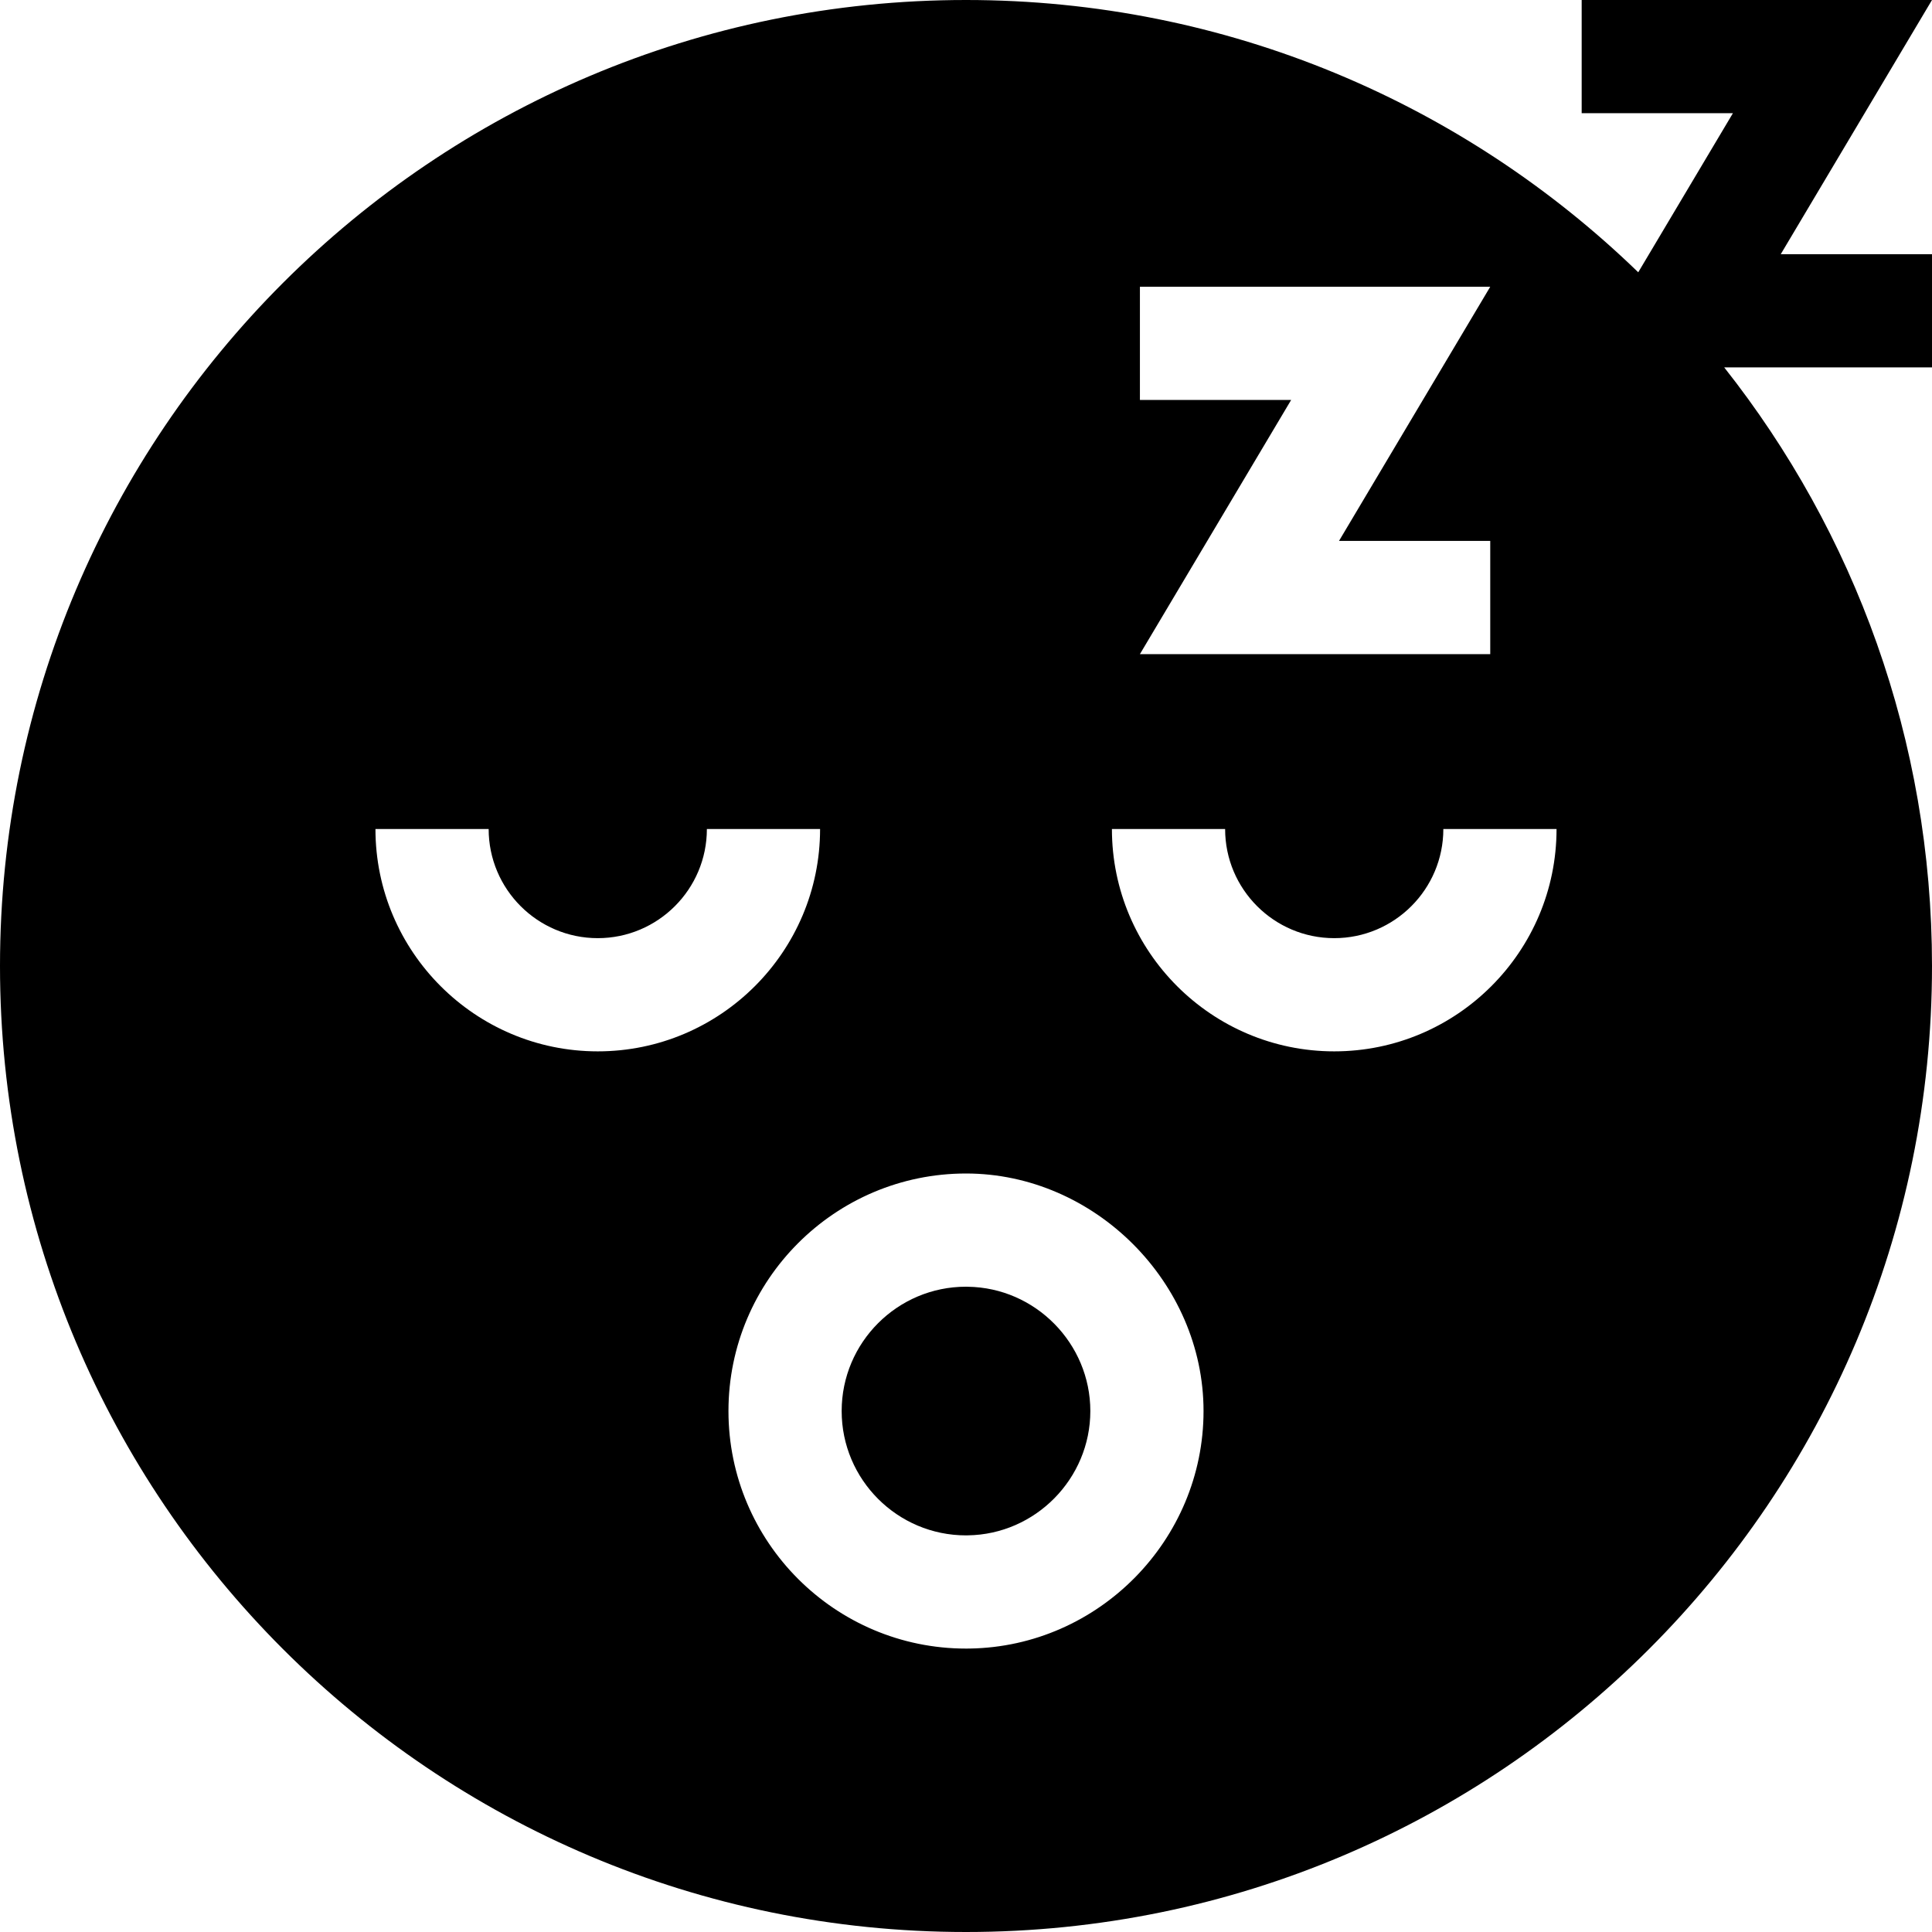 <svg id="Capa_1" enable-background="new 0 0 512 512" height="512" viewBox="0 0 512 512" width="512" xmlns="http://www.w3.org/2000/svg"><g><path d="m256.46 341-.46-.01c-18.17 0-32.95 14.78-32.95 32.95s14.78 32.95 32.95 32.95l.46-.01c17.91-.23 32.49-15.01 32.49-32.94s-14.58-32.71-32.49-32.94z"/><path d="m512 0h-92.84v30h40.08l-25.09 42.16c-46.09-44.66-108.91-72.16-178.15-72.16-141.38 0-256 114.62-256 256s114.62 256 256 256 256-114.62 256-256c0-59.92-20.59-115.02-55.07-158.64h55.07v-30h-40.08zm-209.91 105.99v-30h92.84l-40.08 67.36h40.08v30h-92.84l40.08-67.36zm-202.59 113.71h30c0 15.95 12.97 28.92 28.91 28.92 15.95 0 28.92-12.97 28.92-28.92h30c0 32.49-26.43 58.92-58.92 58.92-32.48 0-58.91-26.43-58.91-58.92zm157.55 217.18c-.35.01-.69.01-1.05.01-34.71 0-62.95-28.24-62.95-62.95s28.24-62.95 62.95-62.95c34.031 0 62.95 28.849 62.95 62.95 0 34.19-27.75 62.38-61.9 62.94zm96.54-158.26c-32.49 0-58.92-26.43-58.92-58.92h30c0 15.95 12.97 28.92 28.92 28.92 15.94 0 28.91-12.97 28.91-28.92h30c0 32.49-26.43 58.92-58.91 58.92z"/></g></svg>